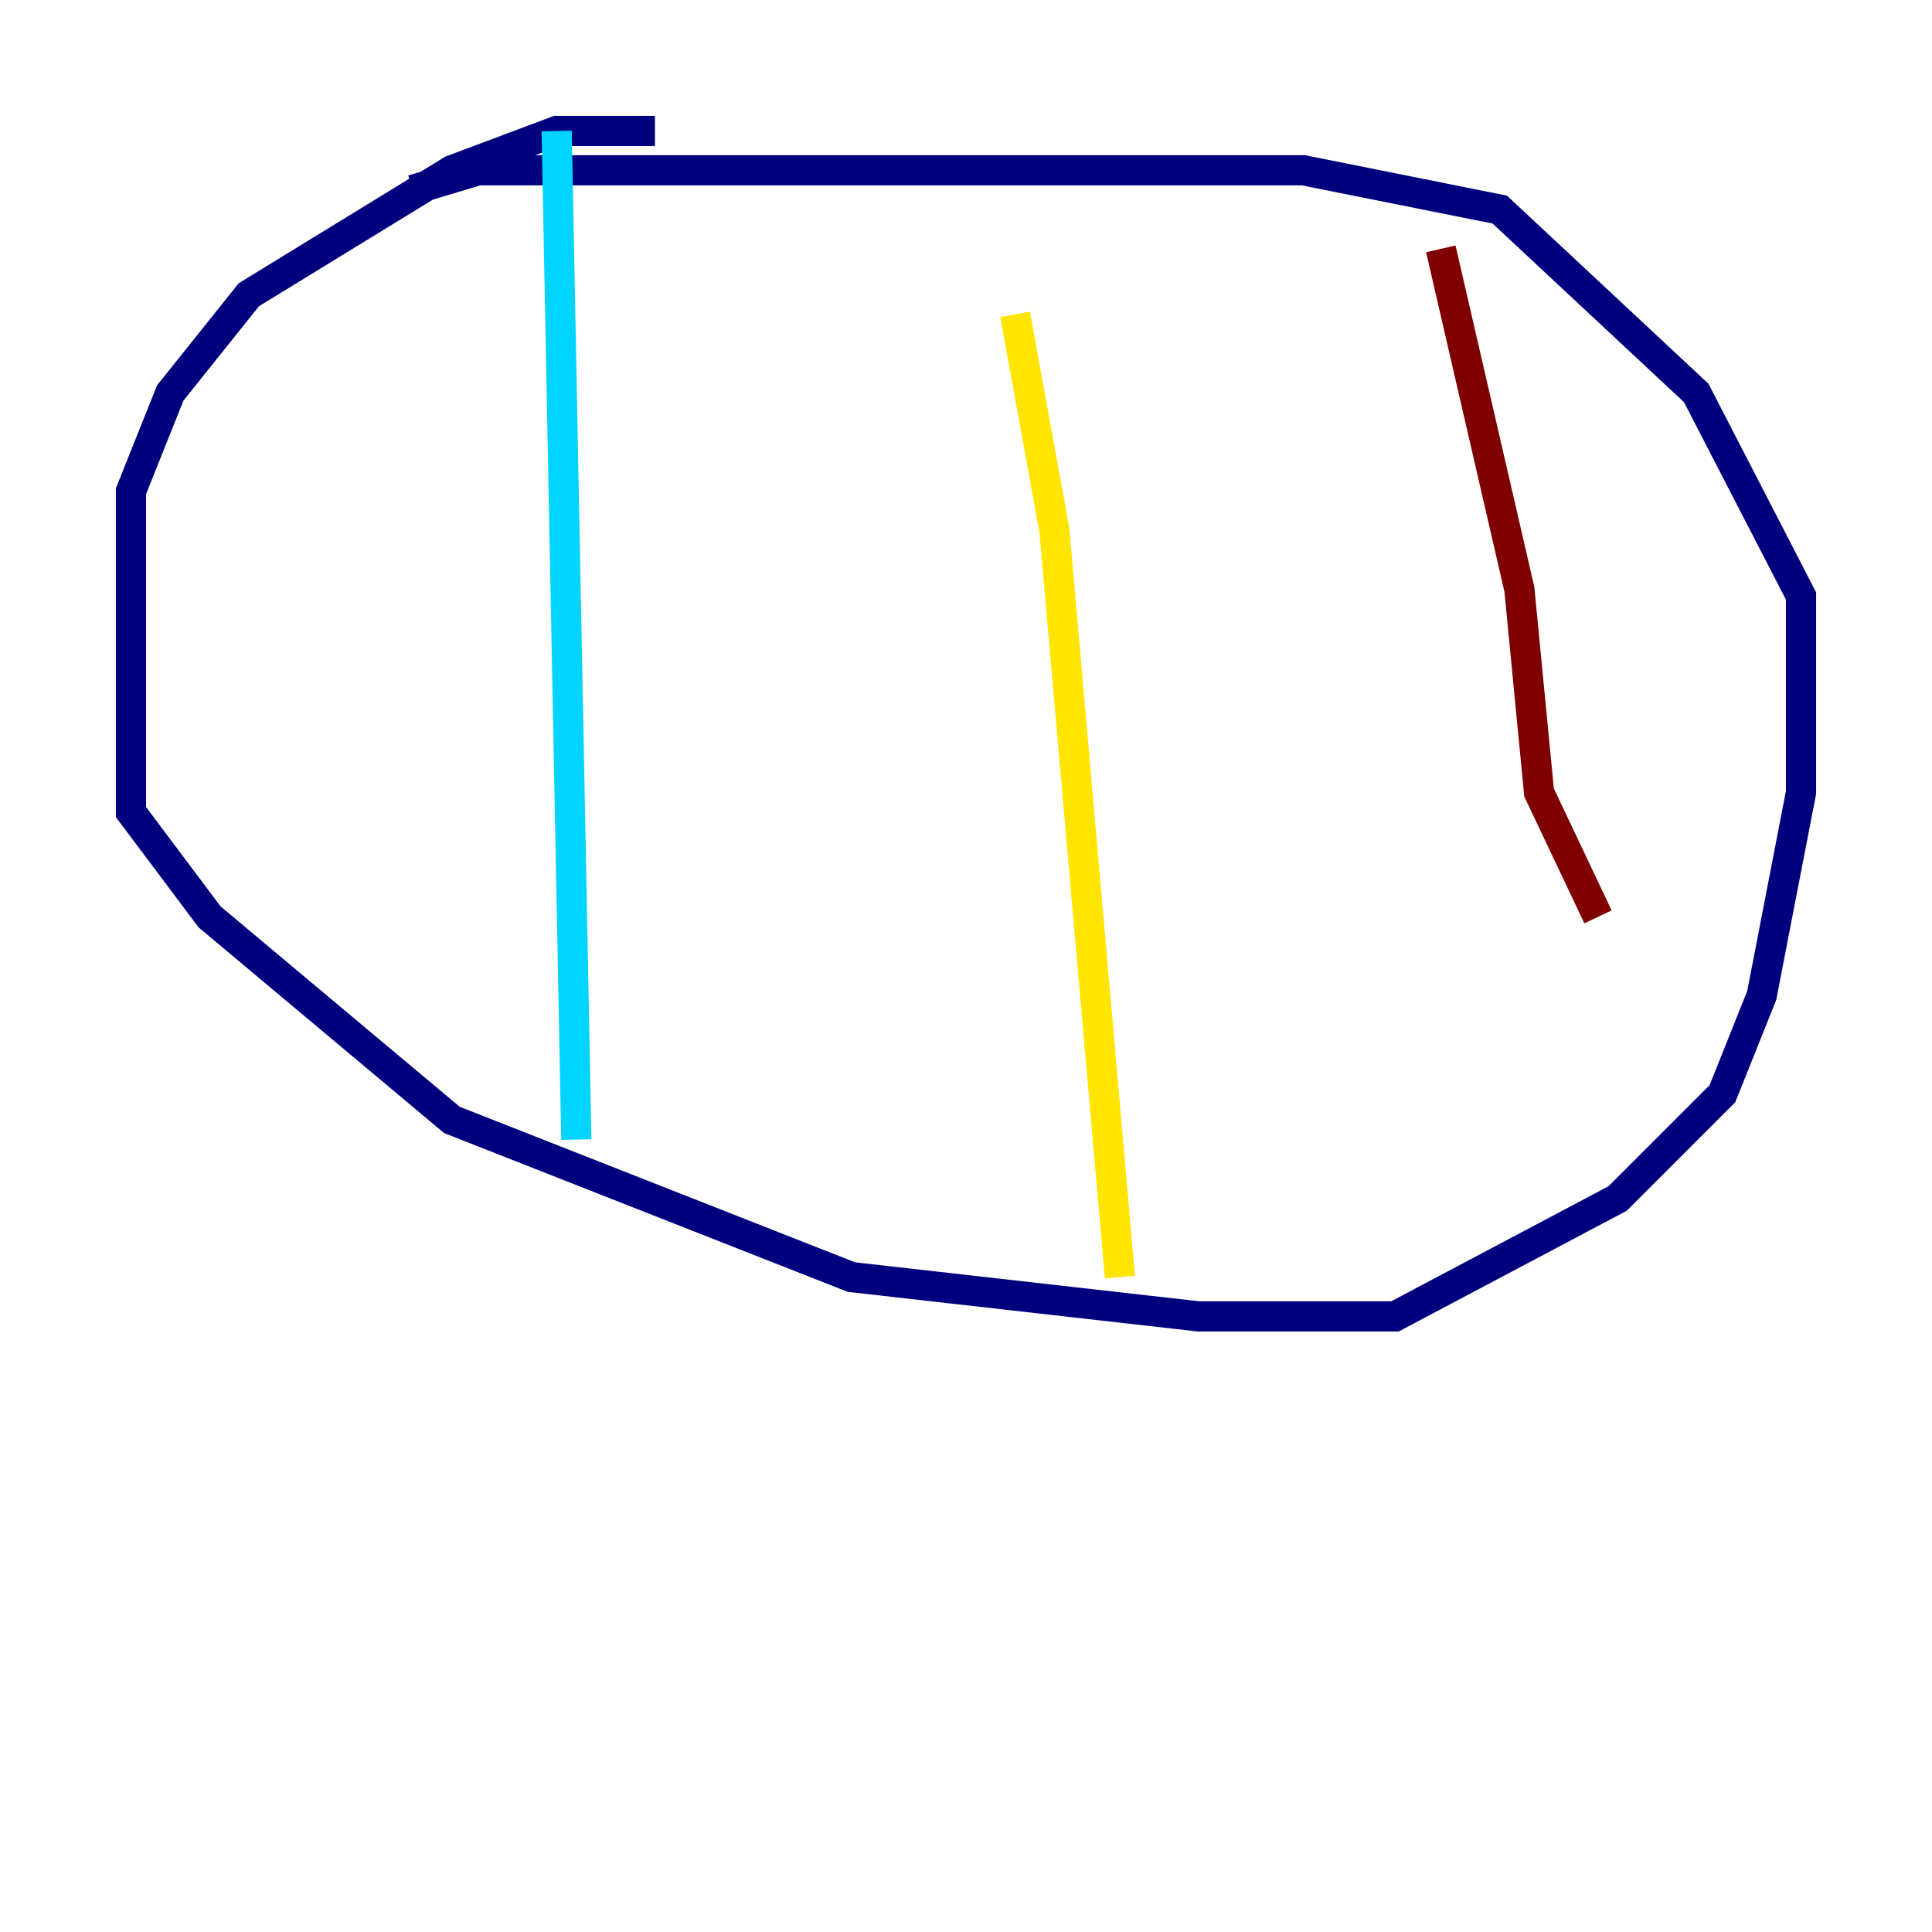 <?xml version="1.0" encoding="utf-8" ?>
<svg baseProfile="tiny" height="128" version="1.2" viewBox="0,0,128,128" width="128" xmlns="http://www.w3.org/2000/svg" xmlns:ev="http://www.w3.org/2001/xml-events" xmlns:xlink="http://www.w3.org/1999/xlink"><defs /><polyline fill="none" points="43.39,8.678 36.881,8.678 29.939,11.281 16.488,19.525 11.281,26.034 8.678,32.542 8.678,53.803 13.885,60.746 29.939,74.197 56.407,84.61 79.403,87.214 92.42,87.214 107.173,79.403 114.115,72.461 116.719,65.953 119.322,52.502 119.322,39.485 112.38,26.034 99.363,13.885 86.346,11.281 31.675,11.281 27.336,12.583" stroke="#00007f" stroke-width="2" /><polyline fill="none" points="36.881,8.678 38.183,75.498" stroke="#00d4ff" stroke-width="2" /><polyline fill="none" points="67.254,20.827 69.858,35.146 74.197,84.61" stroke="#ffe500" stroke-width="2" /><polyline fill="none" points="95.458,16.488 100.664,39.051 101.966,52.502 105.871,60.746" stroke="#7f0000" stroke-width="2" /></svg>